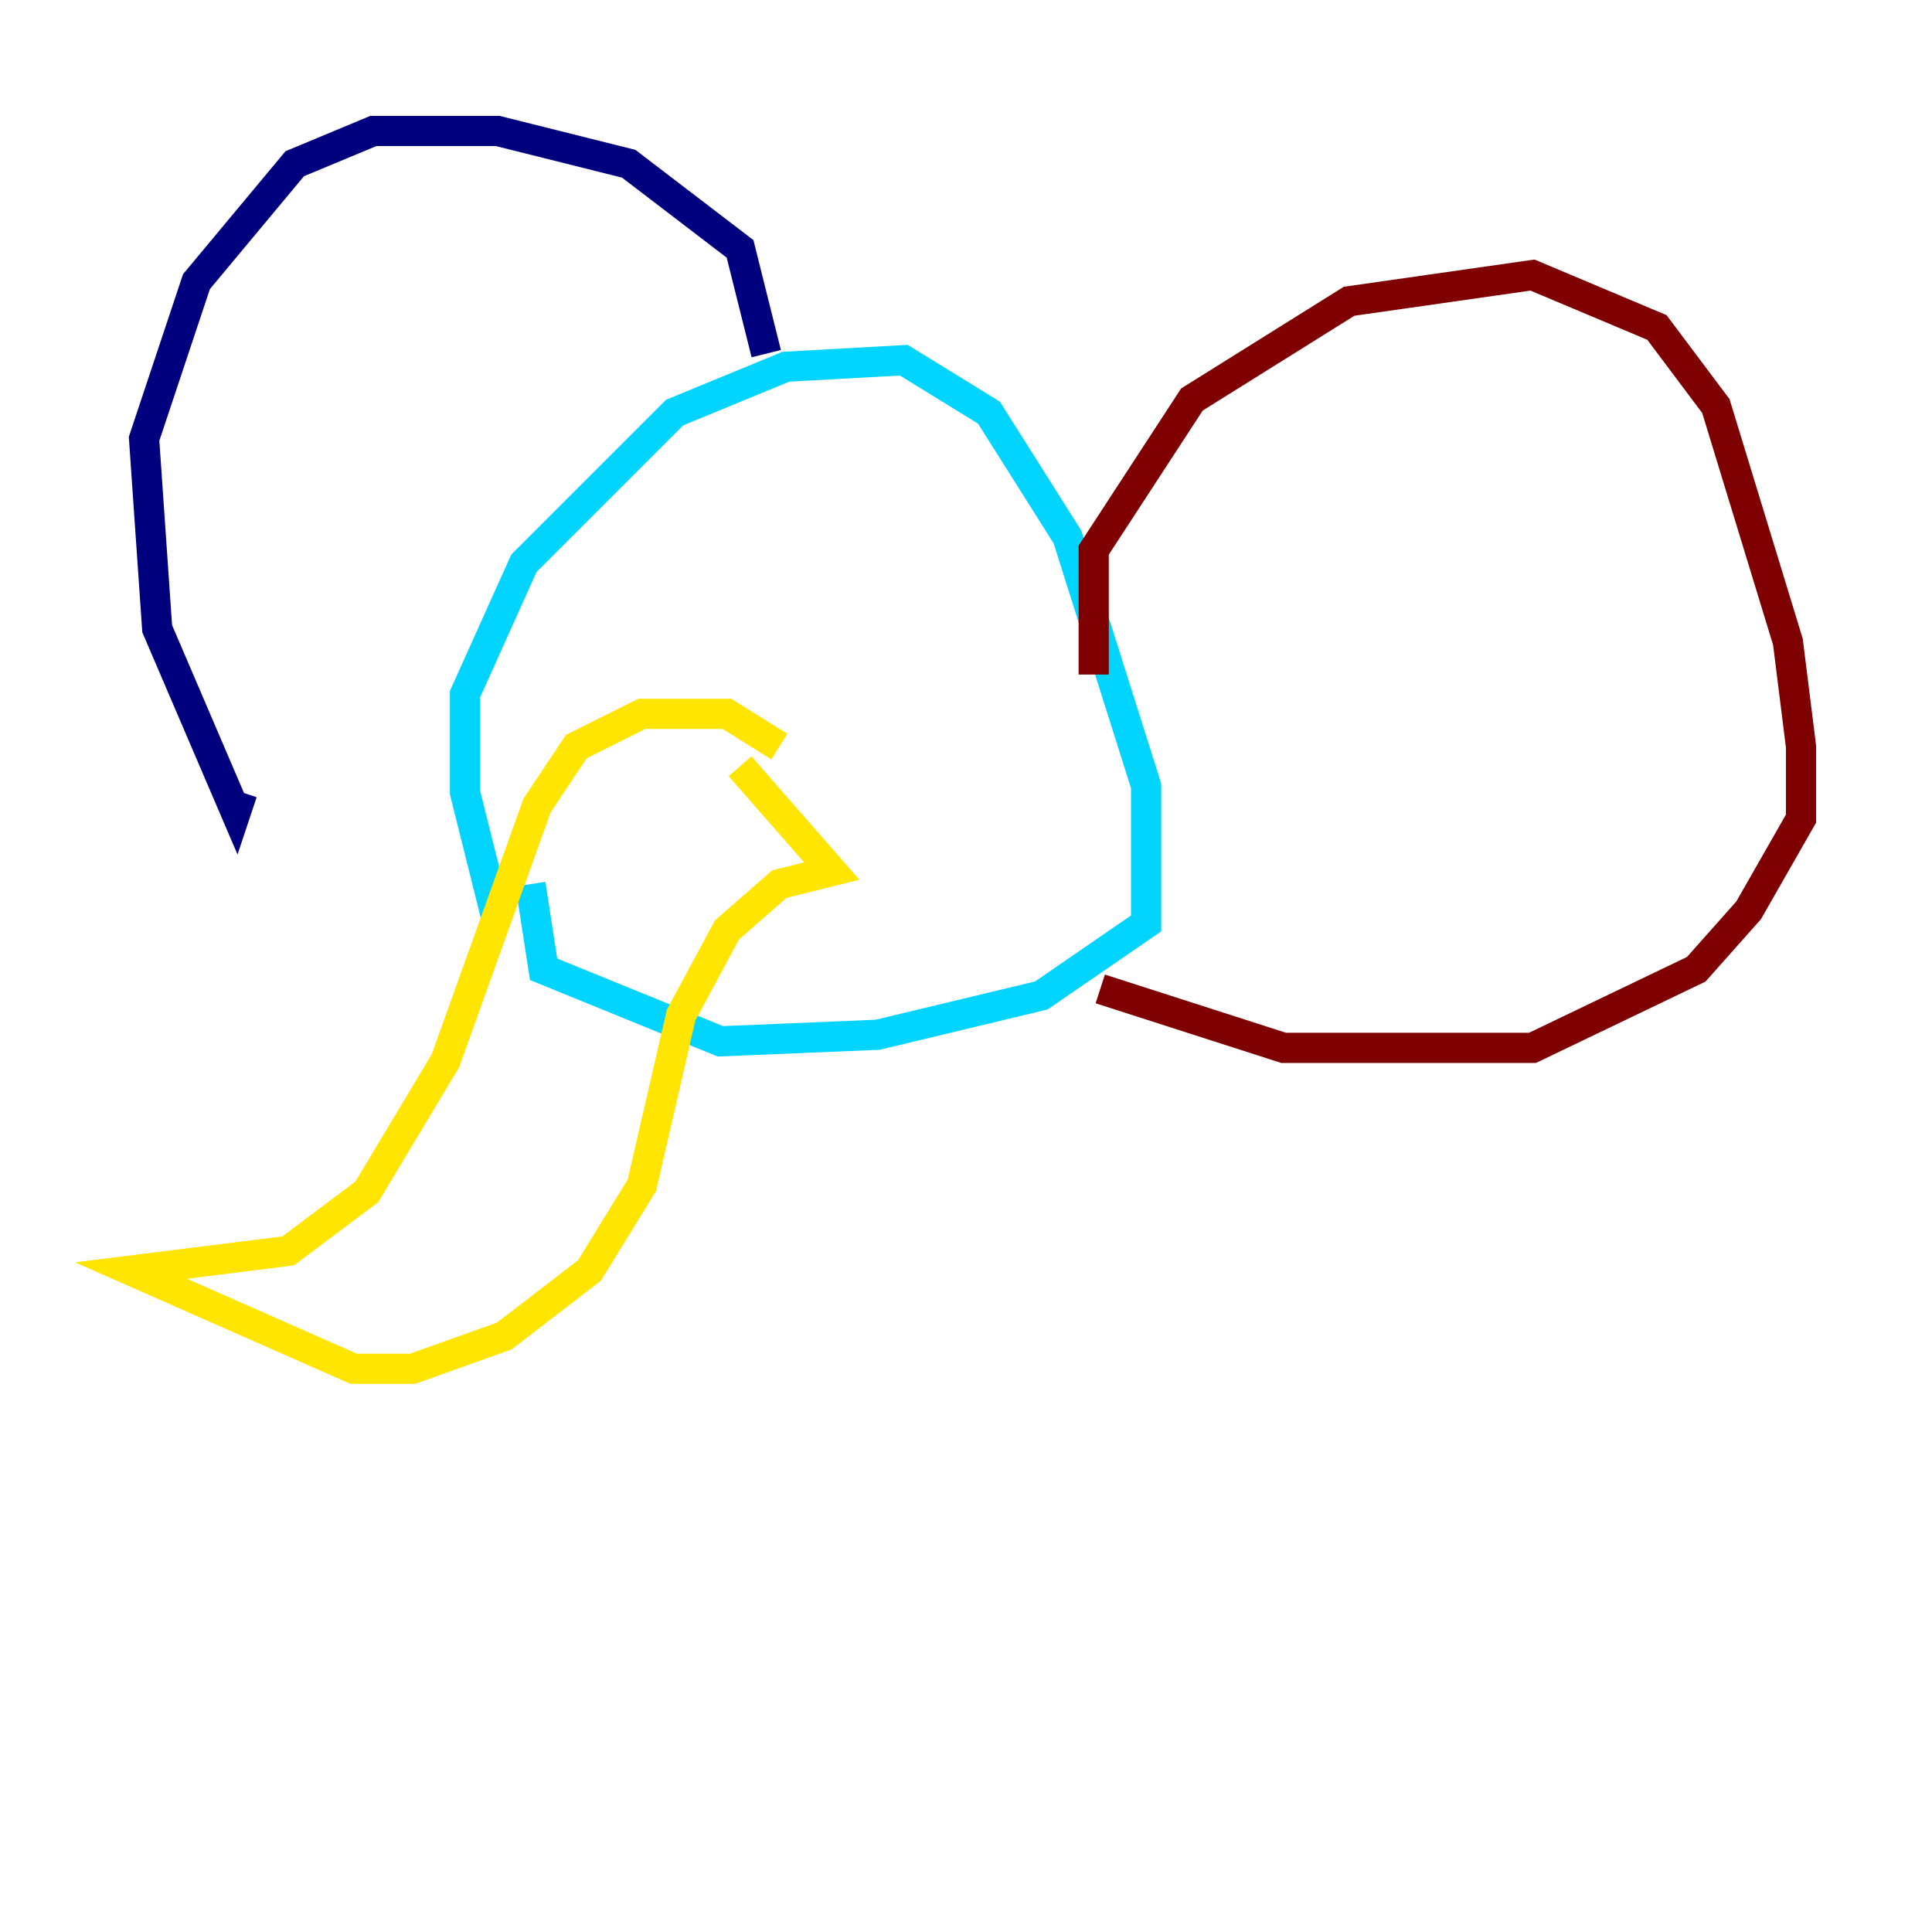 <?xml version="1.0" encoding="utf-8" ?>
<svg baseProfile="tiny" height="128" version="1.2" viewBox="0,0,128,128" width="128" xmlns="http://www.w3.org/2000/svg" xmlns:ev="http://www.w3.org/2001/xml-events" xmlns:xlink="http://www.w3.org/1999/xlink"><defs /><polyline fill="none" points="50.766,23.43 49.031,16.488 41.654,10.848 32.976,8.678 24.732,8.678 19.525,10.848 13.017,18.658 9.546,29.071 10.414,41.654 15.62,53.803 16.054,52.502" stroke="#00007f" stroke-width="2" /><polyline fill="none" points="32.976,61.18 30.807,52.502 30.807,45.993 34.712,37.315 44.691,27.336 52.068,24.298 59.878,23.864 65.519,27.336 70.725,35.58 75.932,52.068 75.932,61.18 68.99,65.953 58.142,68.556 47.729,68.99 36.014,64.217 35.146,58.576" stroke="#00d4ff" stroke-width="2" /><polyline fill="none" points="51.634,49.464 48.163,47.295 42.522,47.295 38.183,49.464 35.58,53.37 29.505,70.291 24.298,78.969 19.091,82.875 8.678,84.176 23.43,90.685 27.336,90.685 33.41,88.515 39.051,84.176 42.522,78.536 45.125,67.254 48.163,61.614 51.634,58.576 55.105,57.709 49.031,50.766" stroke="#ffe500" stroke-width="2" /><polyline fill="none" points="72.461,44.691 72.461,36.447 78.969,26.468 89.383,19.959 101.532,18.224 109.776,21.695 113.681,26.902 118.454,42.522 119.322,49.464 119.322,54.237 115.851,60.312 112.38,64.217 101.532,69.424 85.044,69.424 72.895,65.519" stroke="#7f0000" stroke-width="2" /></svg>
